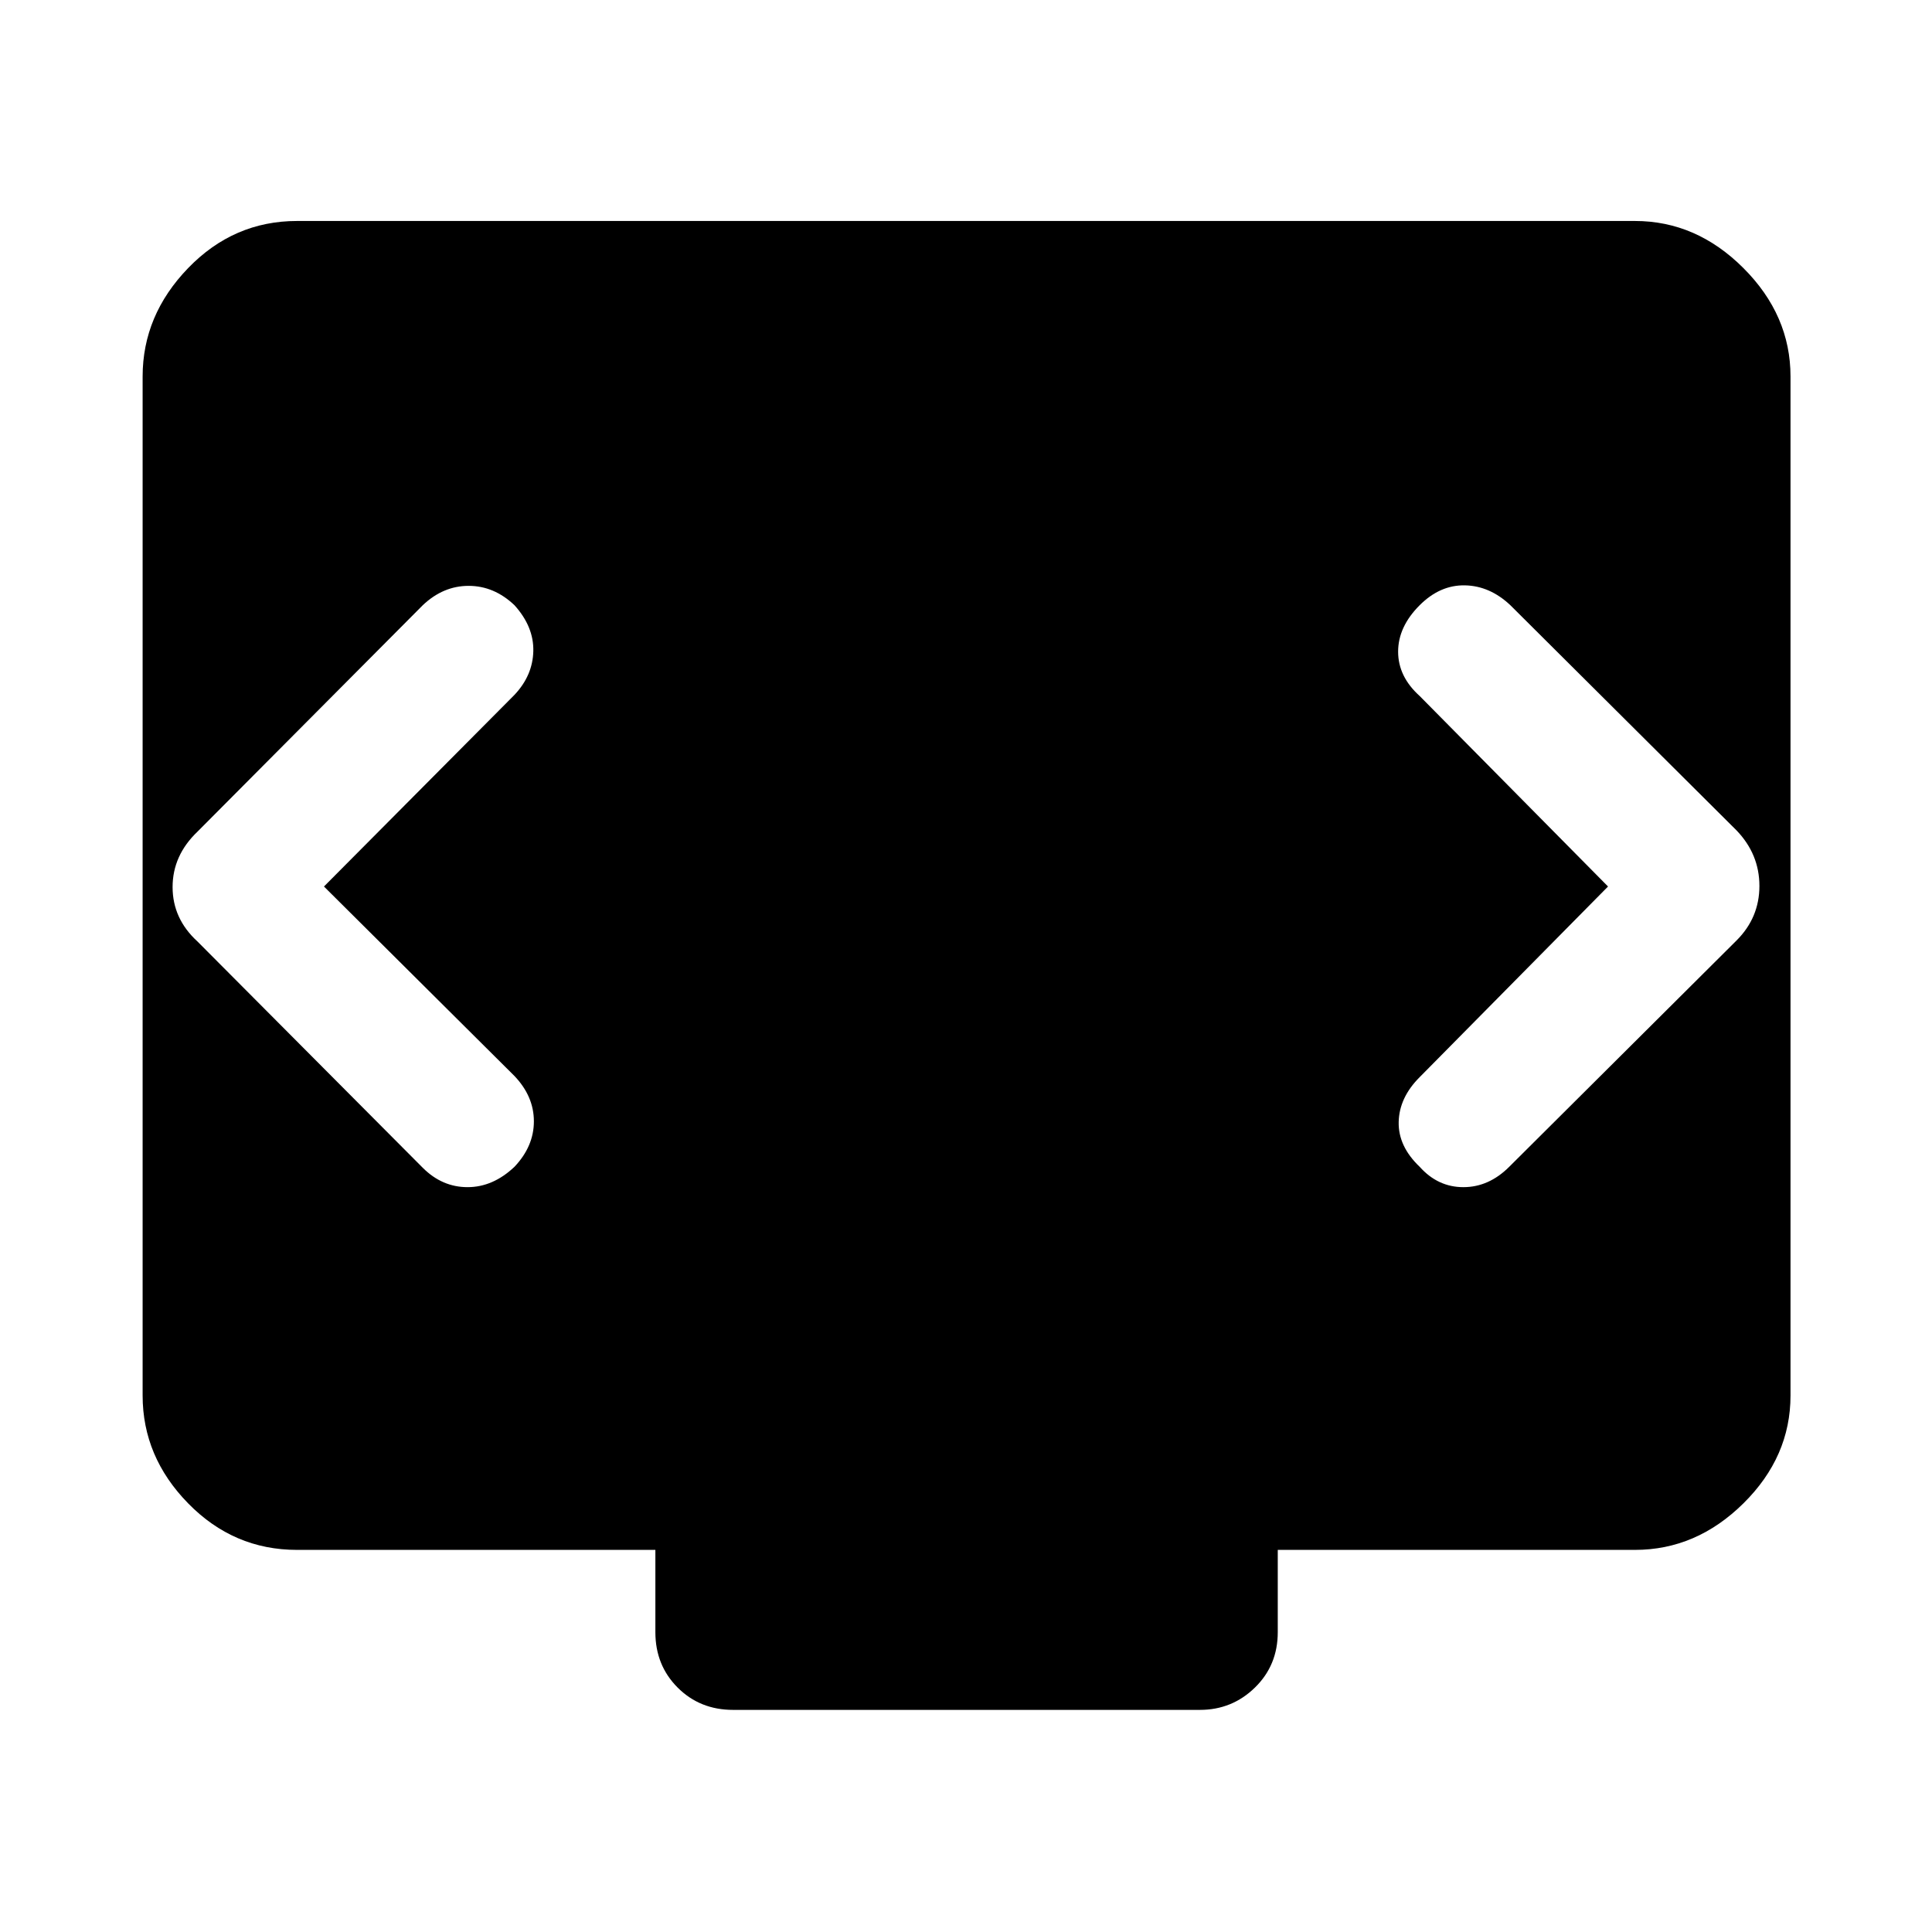 <svg xmlns="http://www.w3.org/2000/svg" height="48" viewBox="0 -960 960 960" width="48"><path d="m160.978-519.5 94.674-95.239q9.065-9.631 9.348-21.728.282-12.098-9.348-22.794-10.131-9.63-22.794-9.63t-22.793 9.63L98.152-546.783Q85.76-534.957 85.76-519.217q0 15.739 12.392 27.065l111.913 112.413q9.63 9.63 22.261 9.63 12.63 0 23.326-10.13 9.63-10.196 9.63-22.576 0-12.381-9.63-22.511L160.978-519.5Zm638.044 0-93.609 94.739Q695.283-414.63 695-402.533q-.282 12.098 10.413 22.294 9.066 10.13 21.729 10.13 12.663 0 22.793-10.13l112.978-112.478q11.327-11.326 11.327-27.066 0-15.739-11.327-27.565L750.501-659.261q-10.196-9.63-22.577-9.88-12.38-.25-22.511 9.88-10.695 10.696-10.695 23.076 0 12.381 10.695 22.011l93.609 94.674ZM364.261-110.369q-16.457 0-27.533-11.076t-11.076-27.533v-40.891H147.587q-31.478 0-54.098-23.12-22.62-23.12-22.62-53.598v-506.326q0-30.478 22.62-53.881 22.62-23.402 54.098-23.402h664.826q30.478 0 53.881 23.402 23.402 23.403 23.402 53.881v506.326q0 30.478-23.402 53.598-23.403 23.12-53.881 23.12h-177.5v40.891q0 16.457-11.358 27.533-11.359 11.076-27.316 11.076H364.261Z"/></svg>